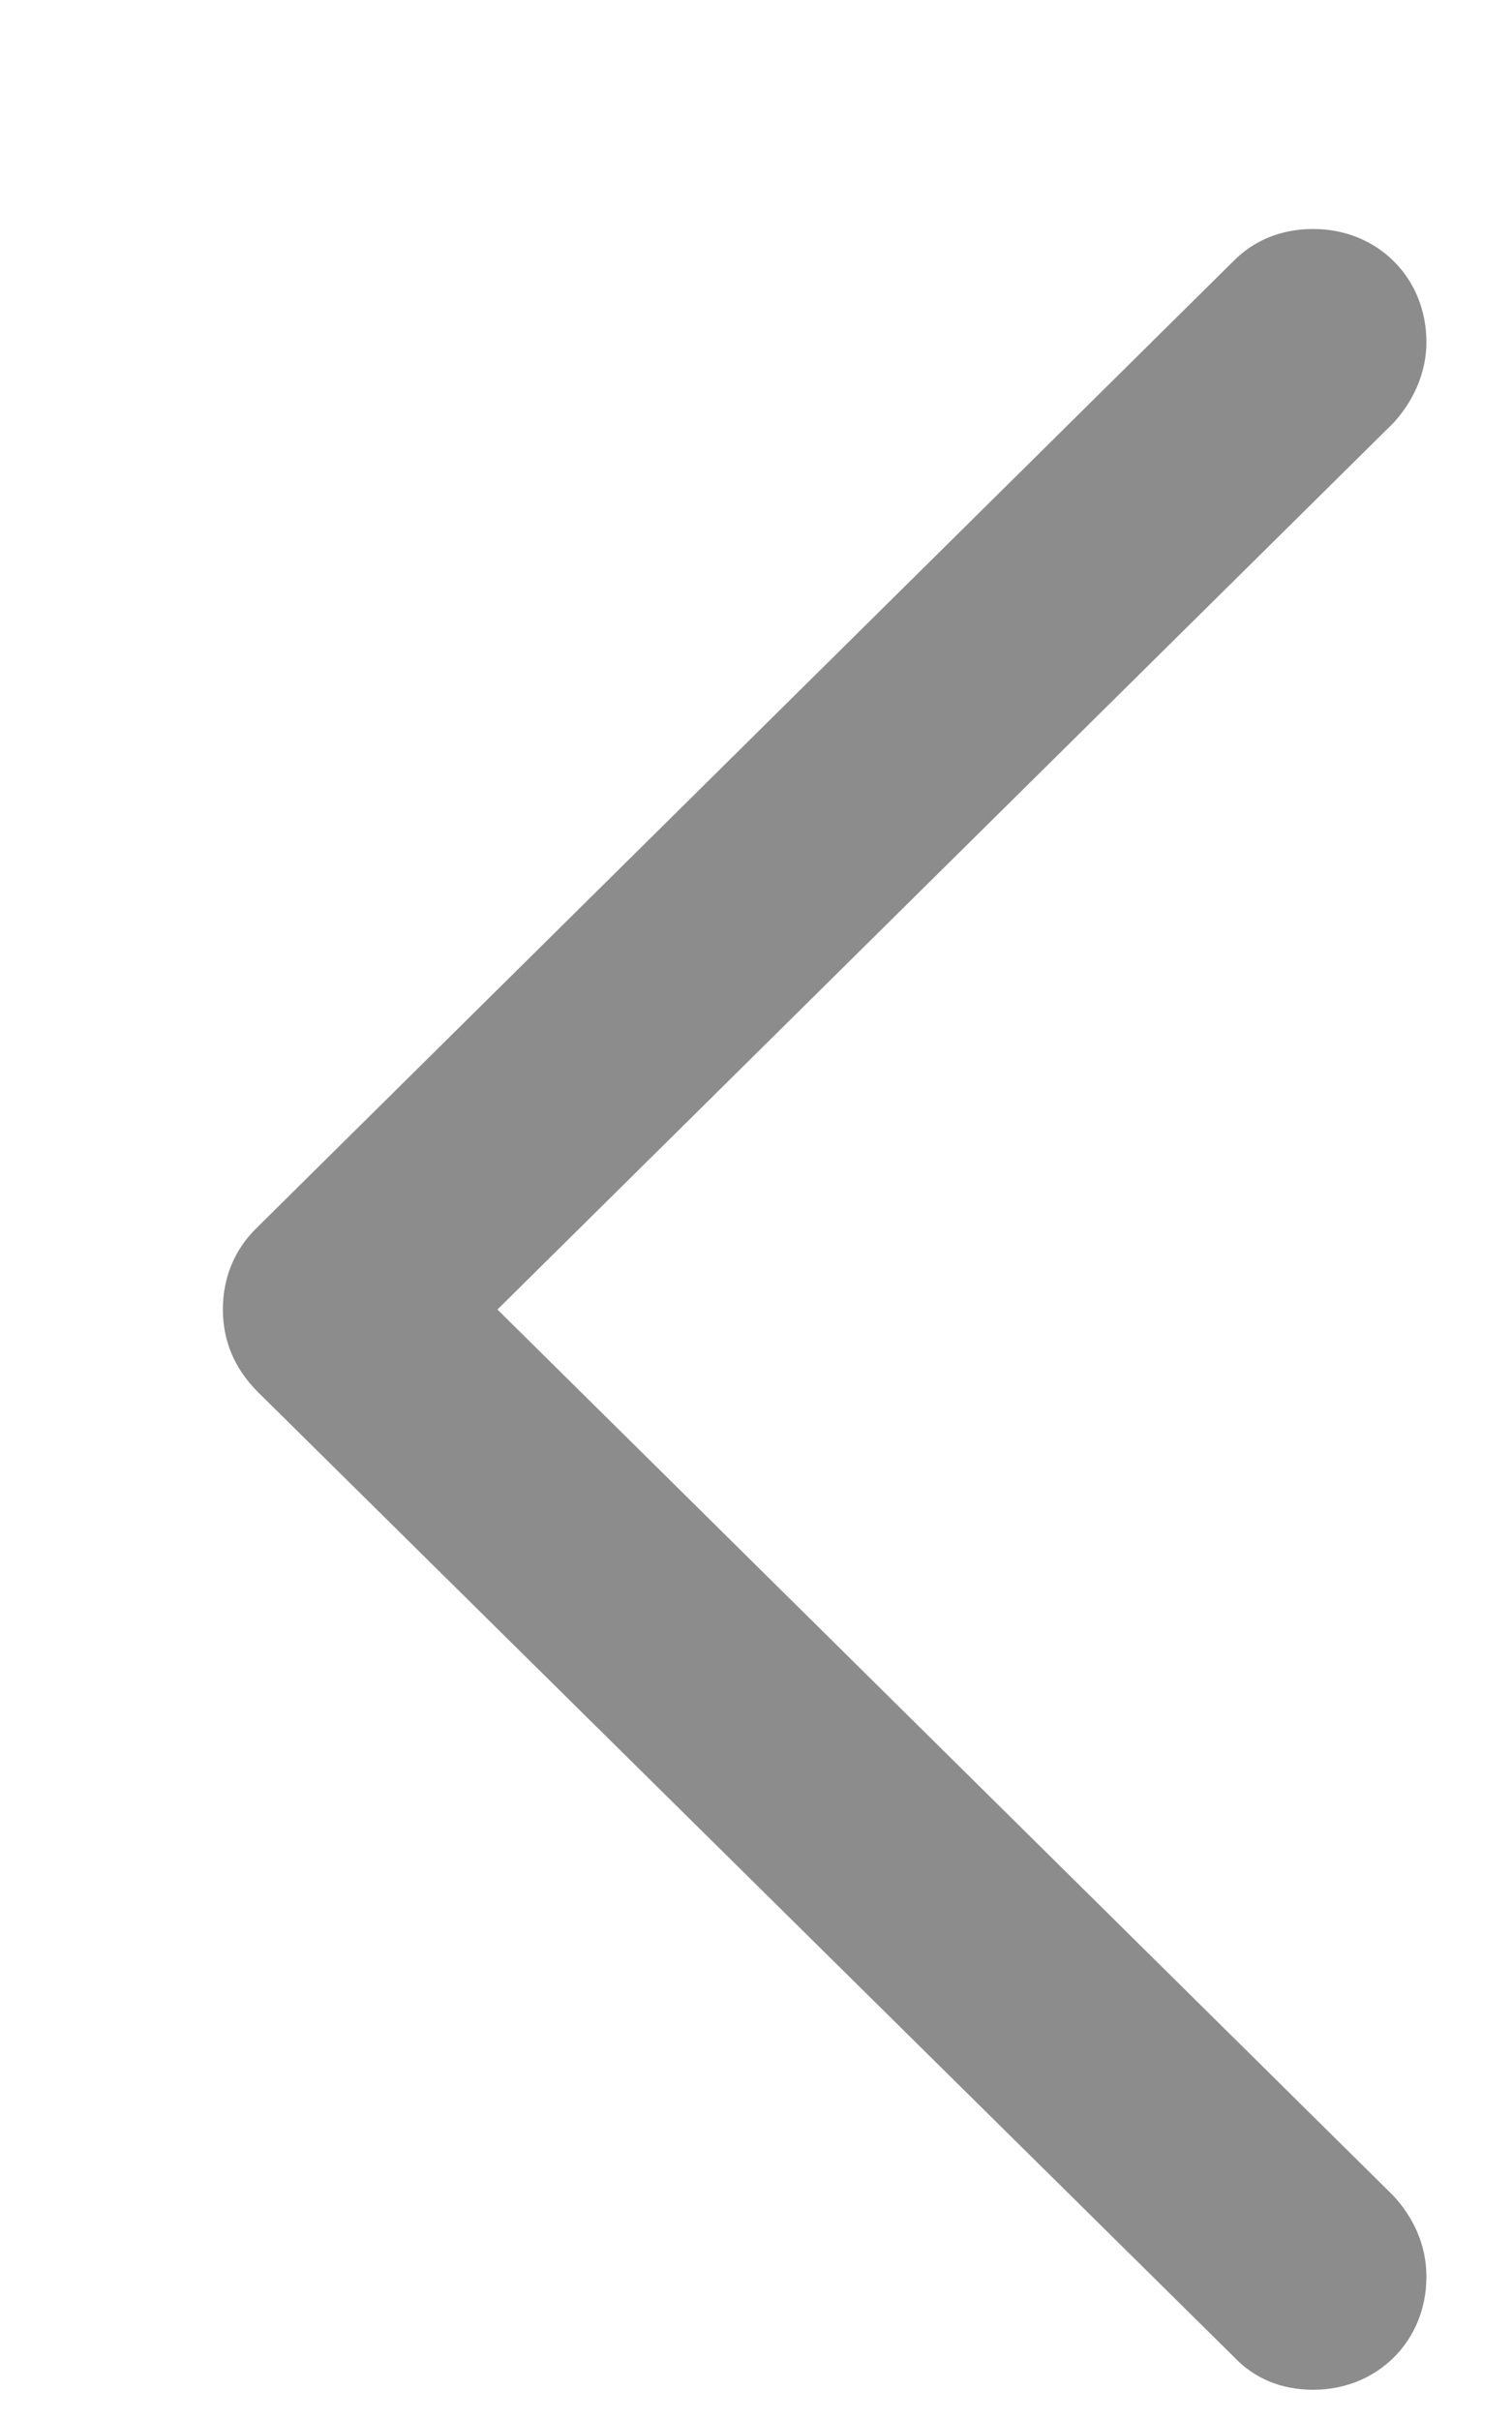 <svg width="5" height="8" viewBox="0 0 5 8" fill="none" xmlns="http://www.w3.org/2000/svg">
<path d="M0.737 4.329C0.737 4.431 0.774 4.522 0.851 4.6L4.078 7.789C4.147 7.863 4.237 7.9 4.343 7.9C4.554 7.9 4.717 7.74 4.717 7.526C4.717 7.419 4.672 7.328 4.607 7.258L1.645 4.329L4.607 1.399C4.672 1.329 4.717 1.234 4.717 1.131C4.717 0.917 4.554 0.757 4.343 0.757C4.237 0.757 4.147 0.794 4.078 0.864L0.851 4.057C0.774 4.131 0.737 4.226 0.737 4.329Z" fill="#8C8C8C"/>
</svg>
